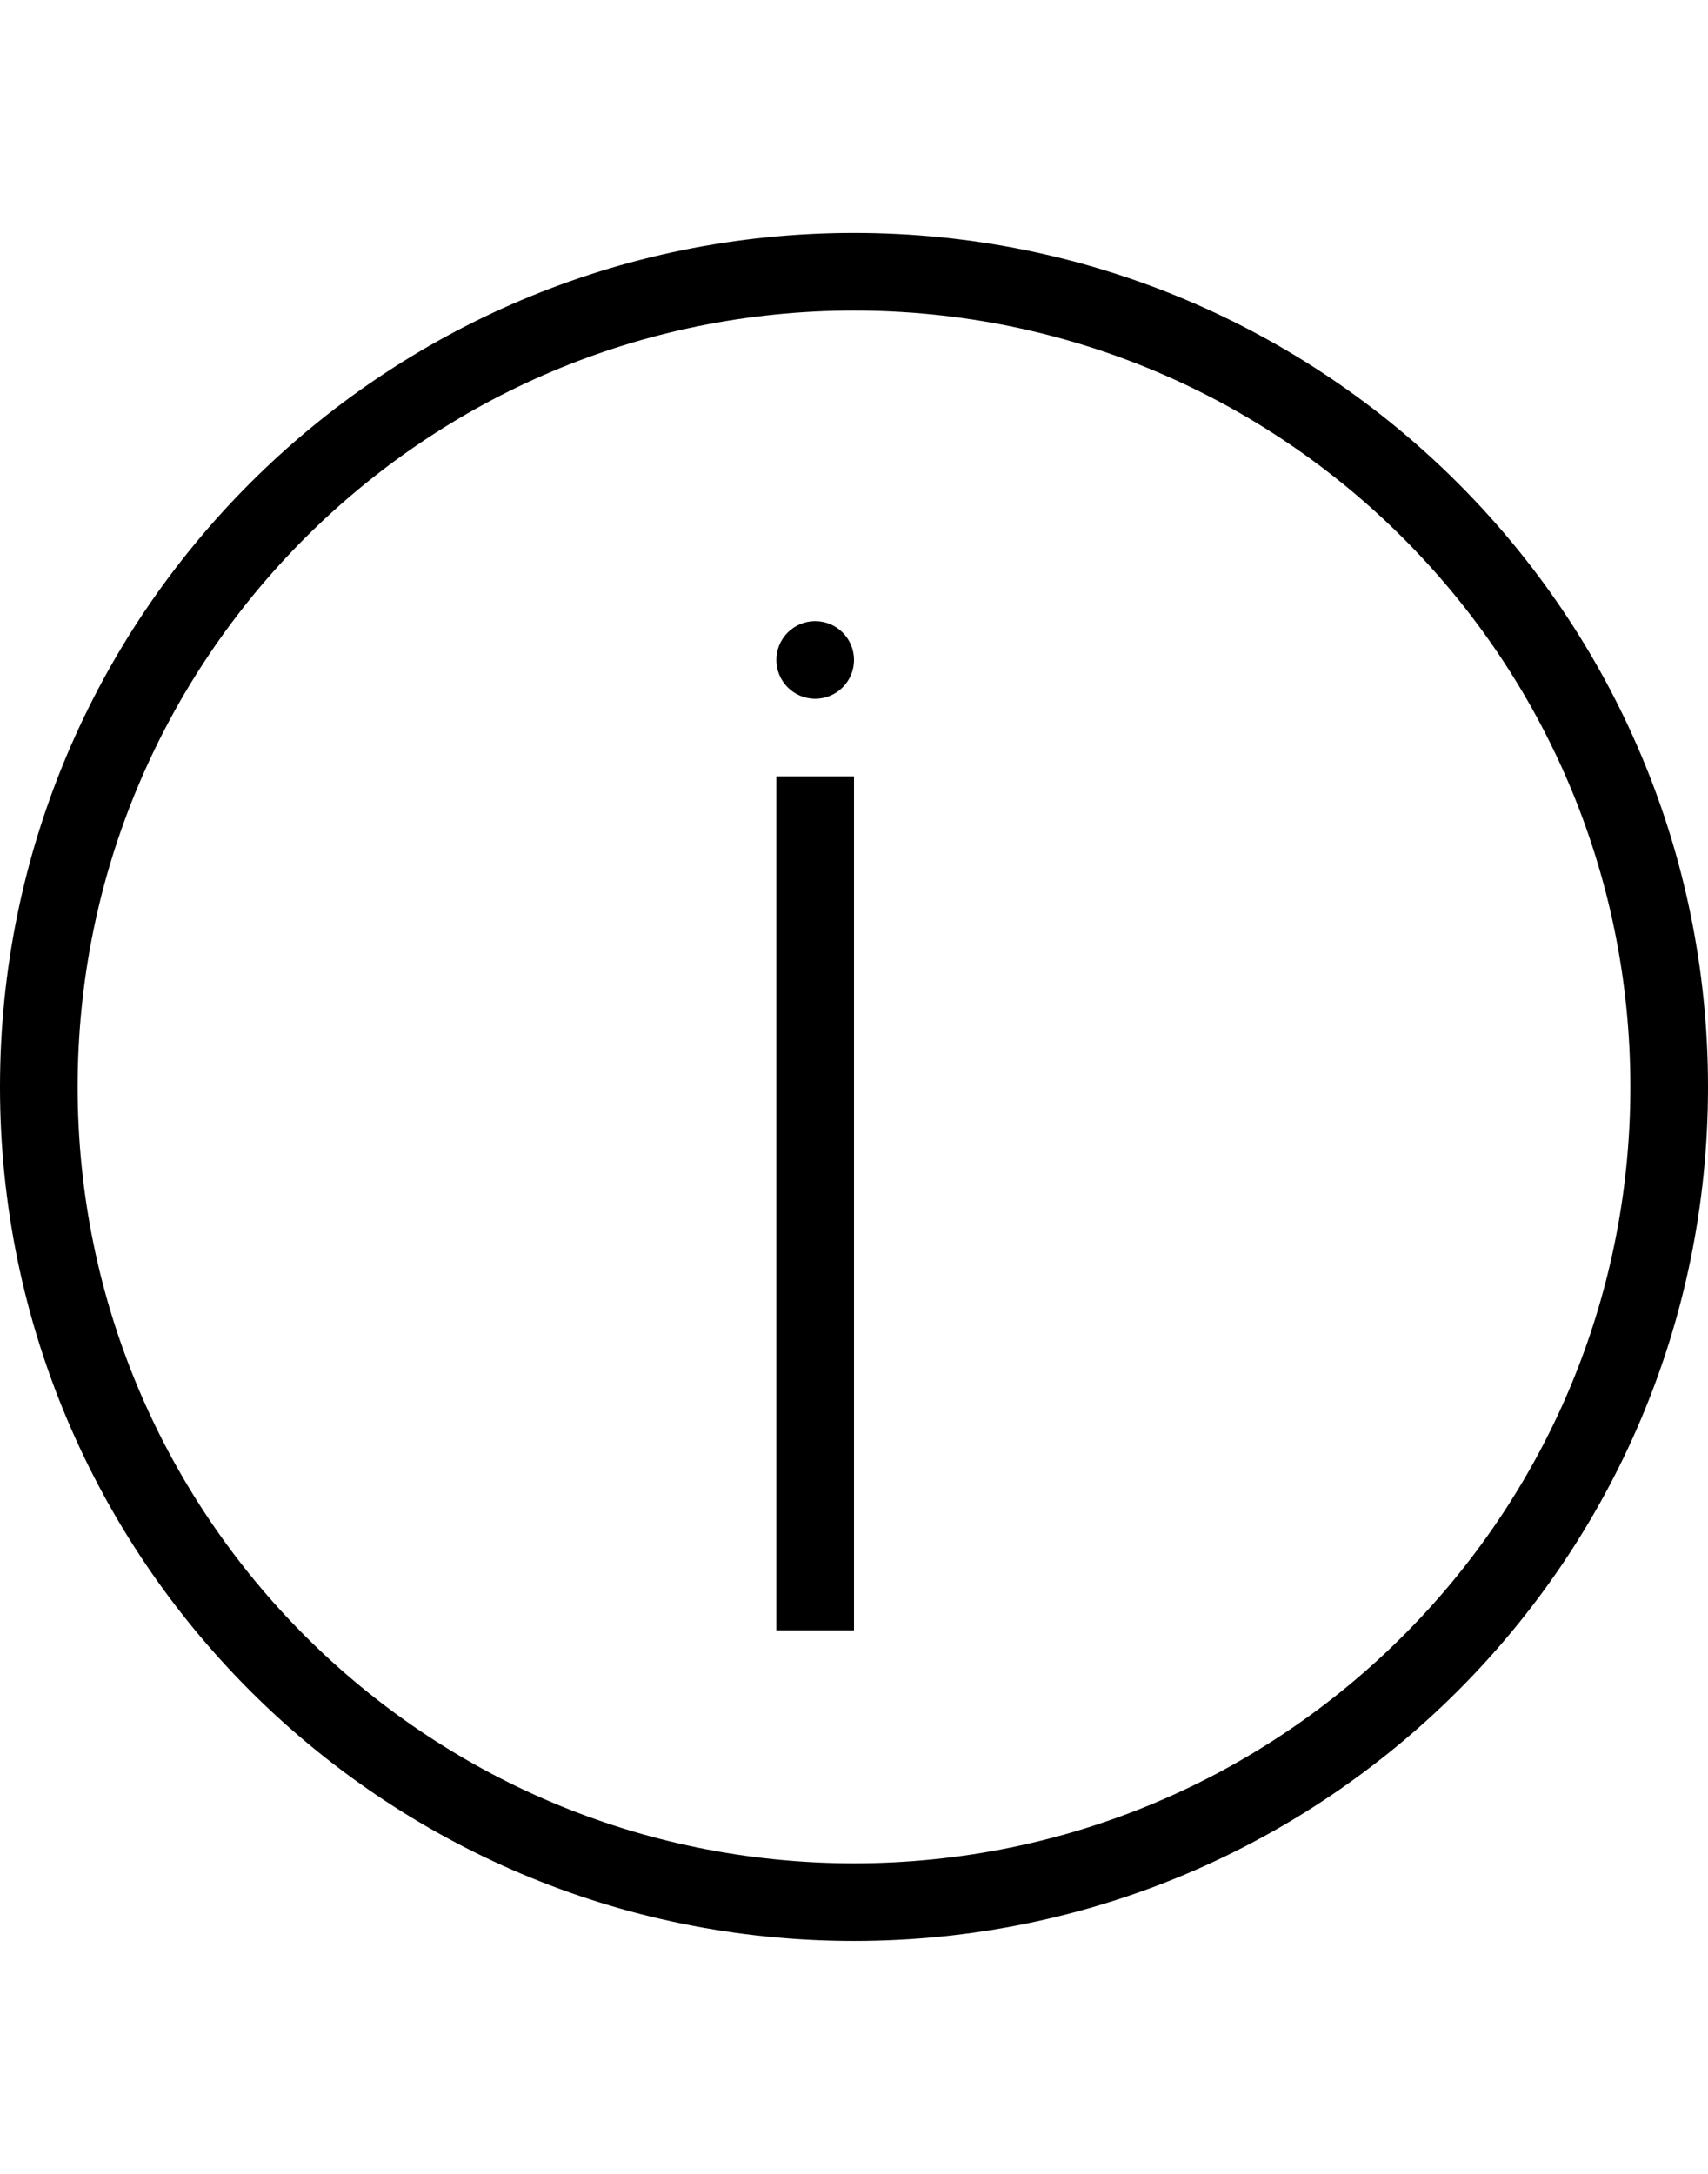 <svg width="22" height="28" viewBox="0 0 22 28" fill="none" xmlns="http://www.w3.org/2000/svg">
<path fill-rule="evenodd" clip-rule="evenodd" d="M22 14C22 20.075 17.075 25 11 25C4.925 25 0 20.075 0 14C0 7.925 4.925 3 11 3C17.075 3 22 7.925 22 14ZM11 24C16.523 24 21 19.523 21 14C21 8.477 16.523 4 11 4C5.477 4 1 8.477 1 14C1 19.523 5.477 24 11 24ZM11 10V21H10V10H11ZM10.5 9C10.776 9 11 8.776 11 8.5C11 8.224 10.776 8 10.5 8C10.224 8 10 8.224 10 8.5C10 8.776 10.224 9 10.5 9Z" fill="black"/>
</svg>
